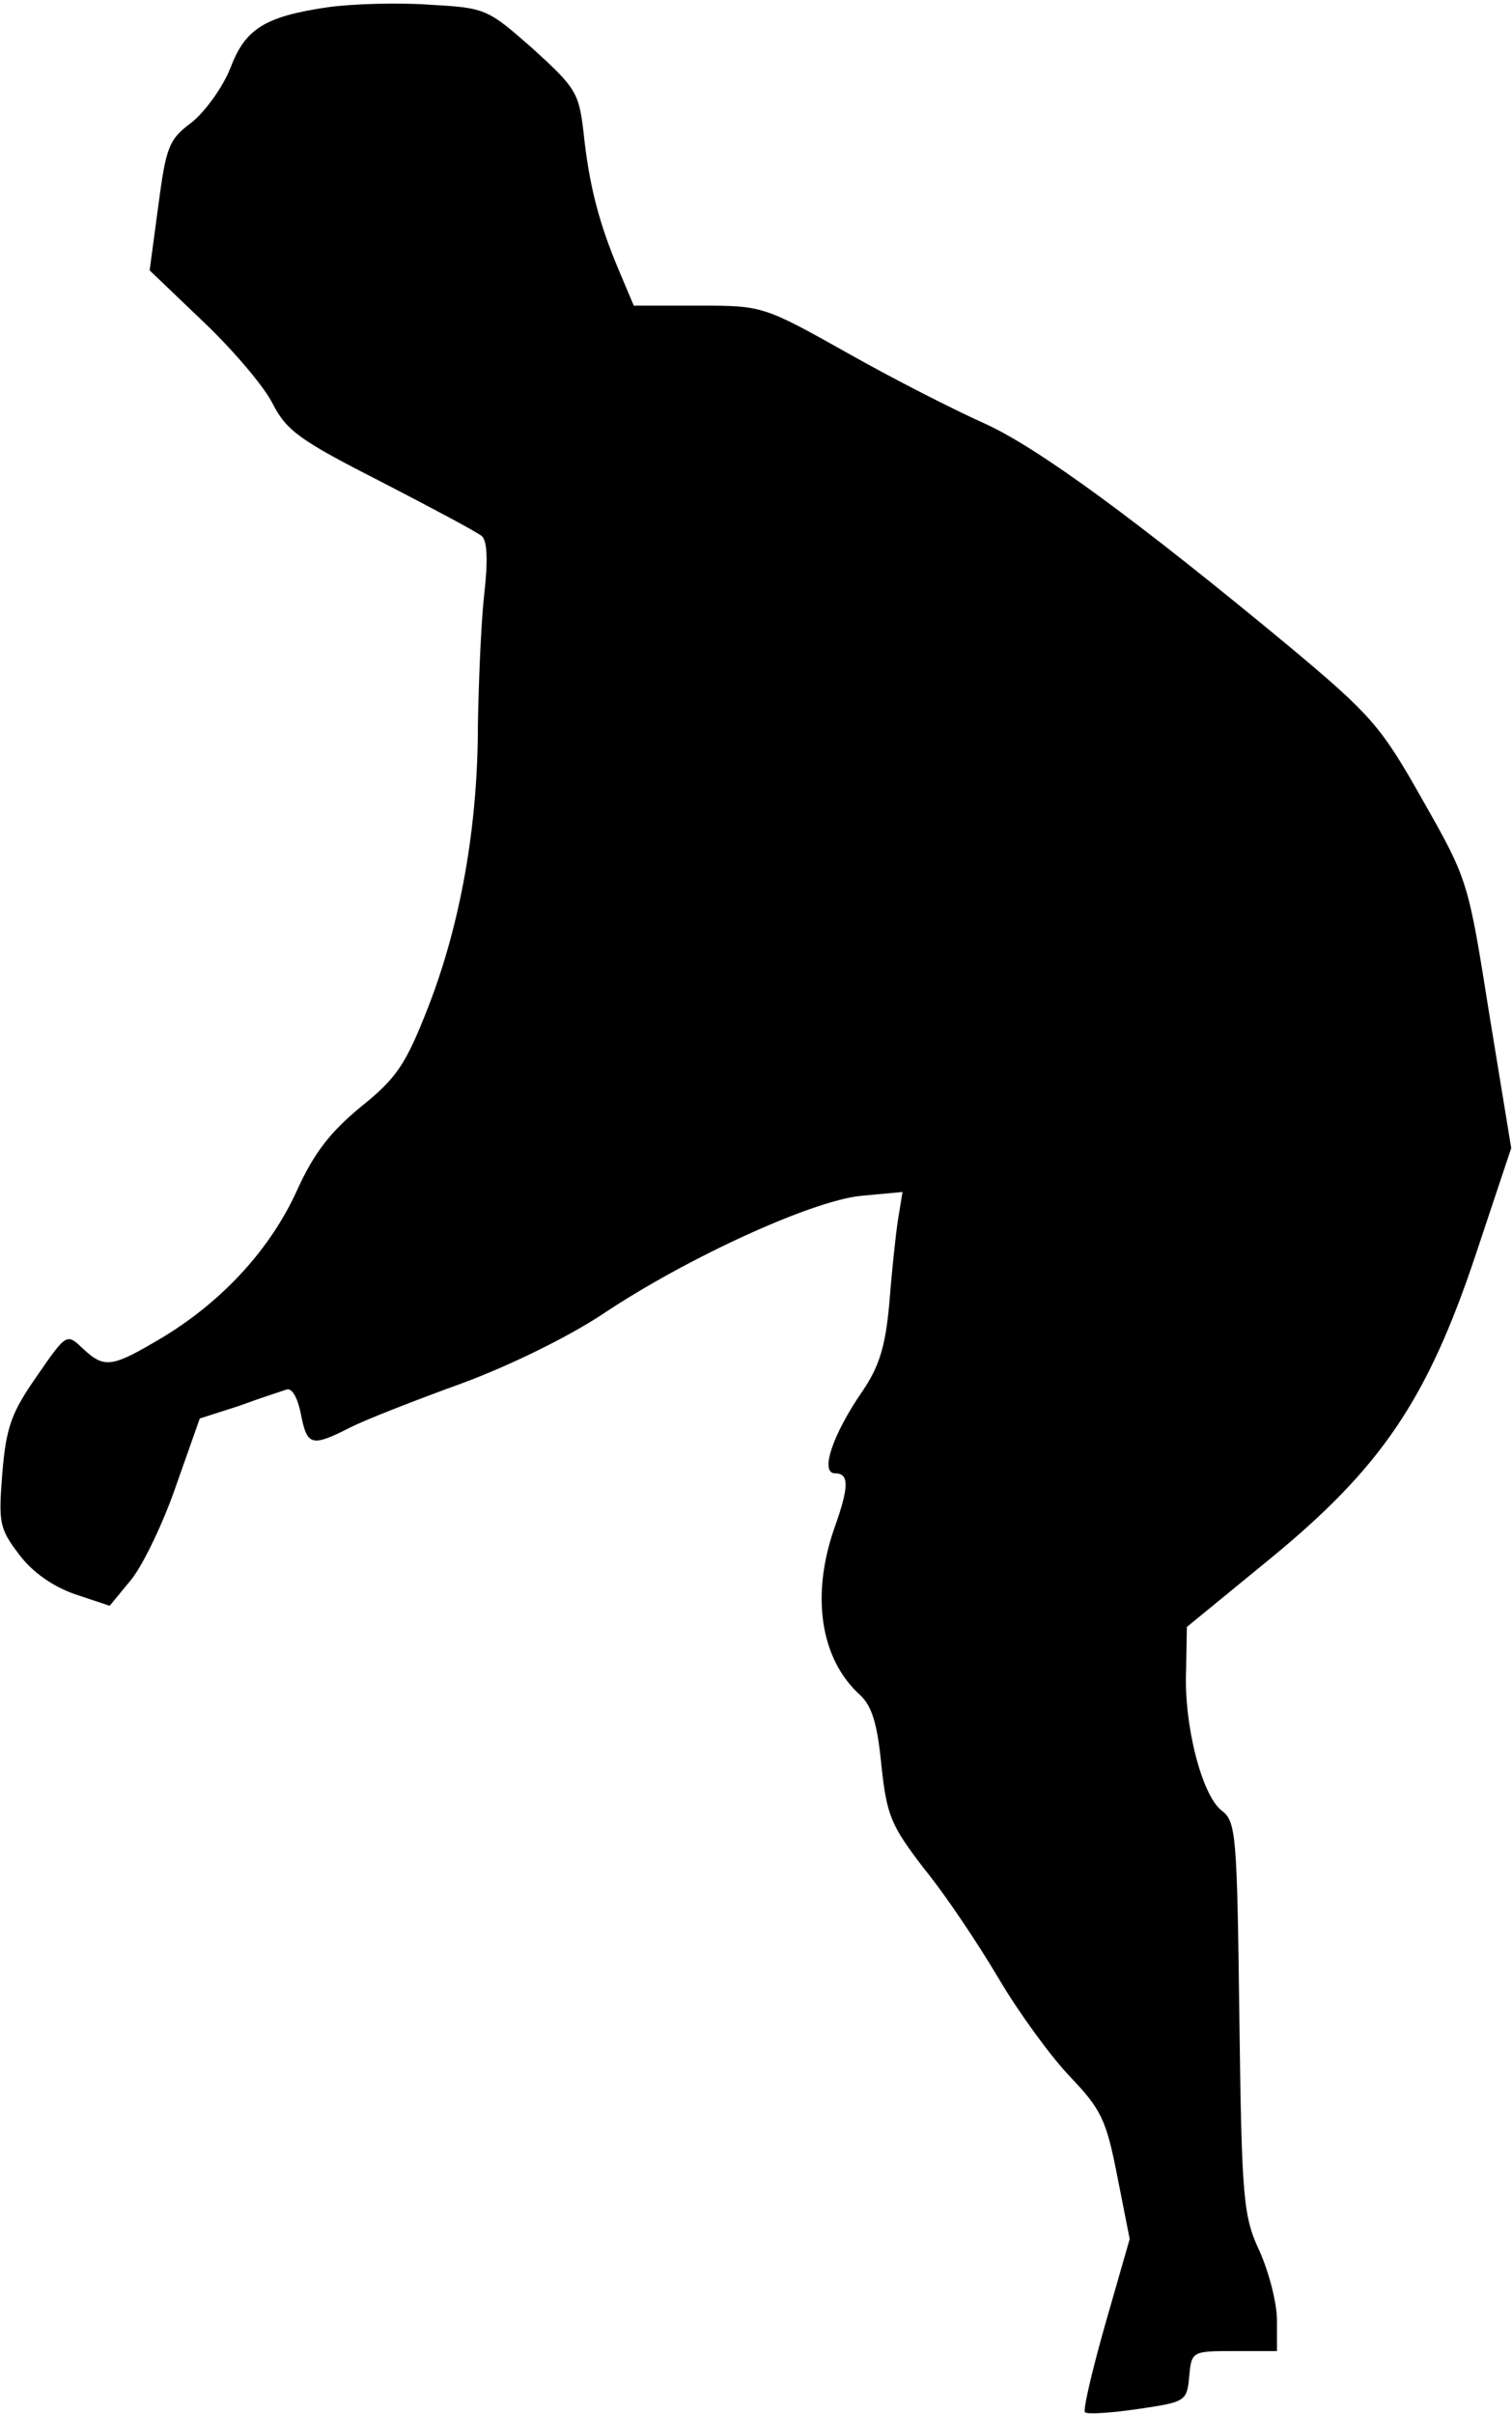 <?xml version="1.0" standalone="no"?>
<!DOCTYPE svg PUBLIC "-//W3C//DTD SVG 20010904//EN"
 "http://www.w3.org/TR/2001/REC-SVG-20010904/DTD/svg10.dtd">
<svg version="1.0" xmlns="http://www.w3.org/2000/svg"
 width="193pt" height="308pt" viewBox="0 0 193 308"
 preserveAspectRatio="xMidYMid meet">
<g transform="translate(0,308) scale(0.1,-0.1)"
fill="#000000" stroke="none">
<path fill="#000000" stroke="none" d="M420 3071 c-83 -12 -107 -28 -126 -78
-10 -25 -32 -55 -49 -69 -30 -22 -33 -32 -43 -107 l-11 -82 68 -65 c38 -36 78
-83 89 -105 18 -35 35 -47 139 -100 64 -33 122 -64 128 -69 7 -6 8 -32 3 -75
-4 -36 -7 -111 -8 -166 0 -129 -22 -253 -63 -359 -29 -74 -40 -91 -86 -128
-39 -32 -60 -59 -81 -105 -34 -76 -95 -142 -170 -188 -67 -40 -76 -42 -104
-16 -21 20 -21 20 -59 -35 -32 -46 -39 -64 -44 -123 -5 -64 -4 -71 21 -104 17
-23 43 -41 71 -51 l45 -15 28 34 c15 19 41 73 57 120 l30 85 50 16 c27 10 55
19 61 21 7 2 14 -11 18 -31 8 -41 13 -43 64 -17 20 10 84 35 142 56 62 23 135
59 179 88 106 71 265 144 329 151 l54 5 -6 -37 c-3 -20 -8 -68 -11 -107 -5
-54 -13 -79 -34 -110 -38 -55 -55 -105 -35 -105 18 0 18 -17 -1 -70 -30 -86
-18 -167 33 -213 15 -14 22 -37 27 -89 7 -65 12 -77 55 -133 27 -33 69 -96 95
-140 26 -44 67 -100 91 -125 39 -41 46 -54 60 -126 l16 -81 -31 -108 c-17 -60
-29 -111 -26 -113 2 -3 33 -1 67 4 62 9 63 10 66 42 3 32 4 32 58 32 l54 0 0
39 c0 22 -10 61 -22 88 -21 45 -23 65 -26 298 -3 235 -4 251 -23 265 -25 20
-48 109 -45 179 l1 55 105 86 c143 117 202 204 264 390 l45 135 -28 171 c-27
170 -27 171 -85 273 -53 94 -65 108 -169 195 -193 160 -322 255 -391 286 -36
16 -115 56 -175 90 -107 60 -108 60 -190 60 l-82 0 -19 45 c-25 59 -38 108
-45 175 -6 52 -10 58 -65 108 -58 51 -60 52 -132 56 -40 3 -98 1 -128 -3z"/>
</g>
</svg>
